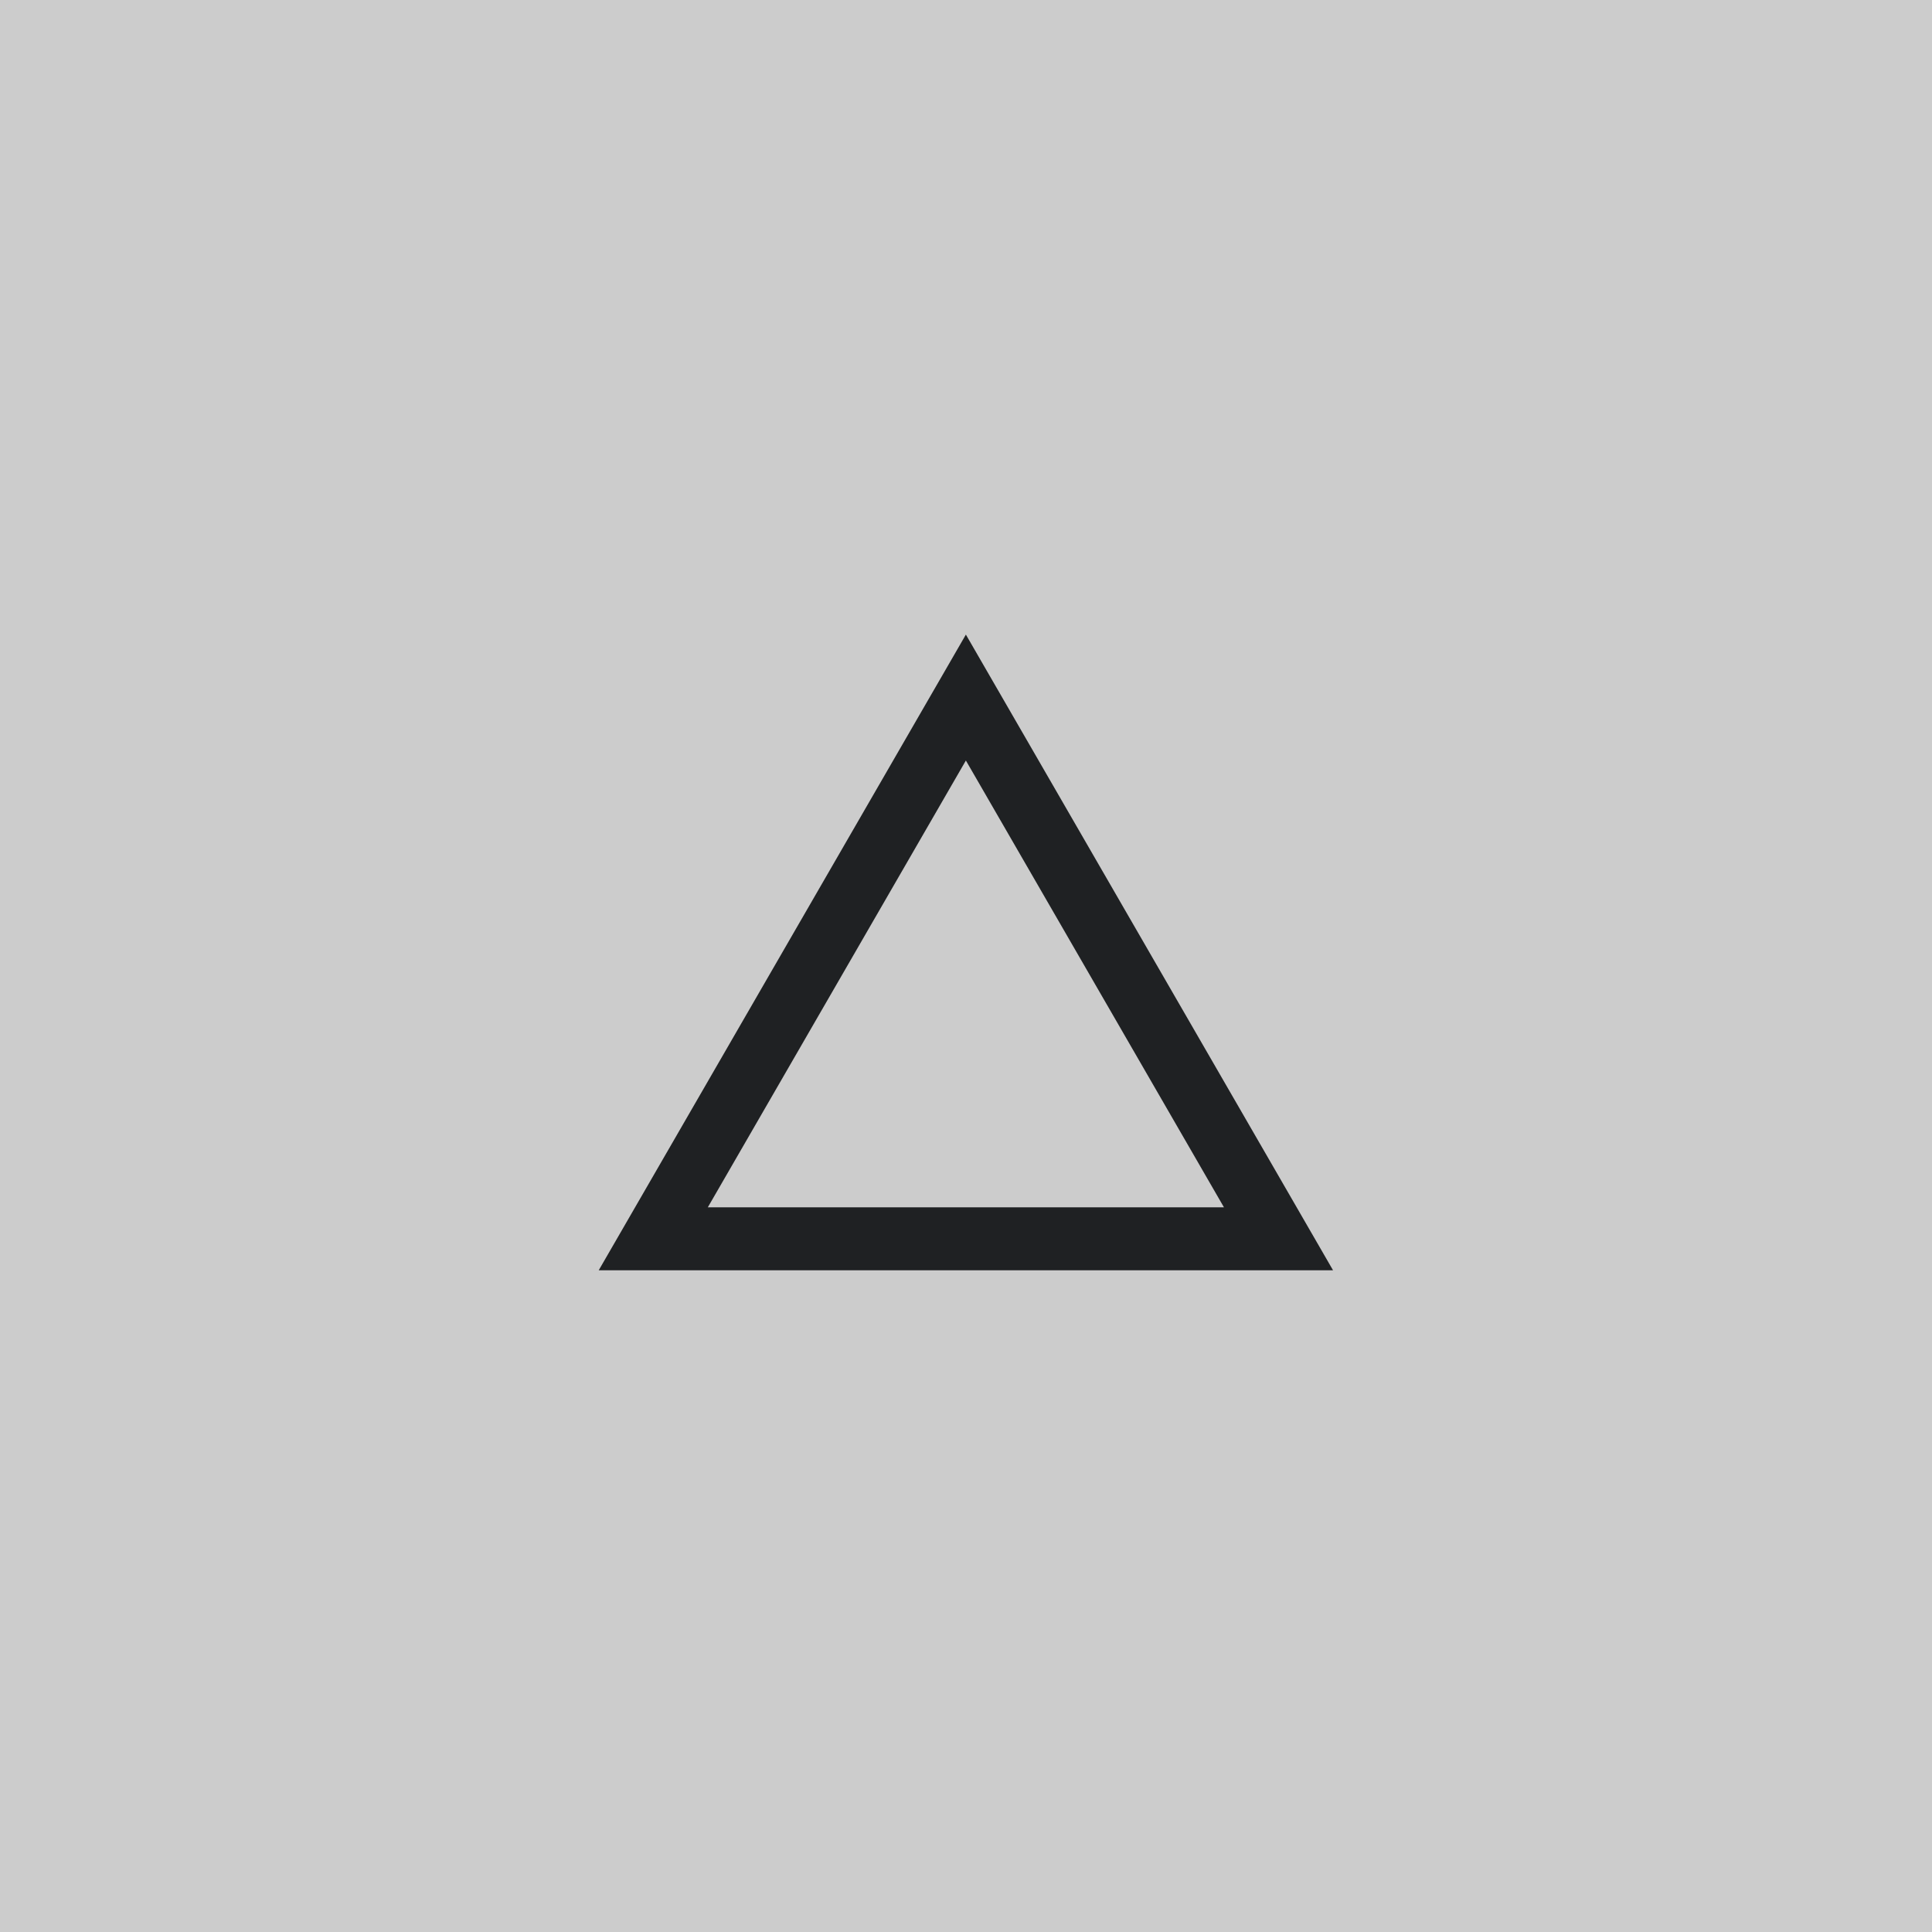<?xml version="1.0" encoding="UTF-8" standalone="no"?>
<svg
   xmlns:dc="http://purl.org/dc/elements/1.1/"
   xmlns:cc="http://creativecommons.org/ns#"
   xmlns:rdf="http://www.w3.org/1999/02/22-rdf-syntax-ns#"
   xmlns:svg="http://www.w3.org/2000/svg"
   xmlns="http://www.w3.org/2000/svg"
   xmlns:sodipodi="http://sodipodi.sourceforge.net/DTD/sodipodi-0.dtd"
   xmlns:inkscape="http://www.inkscape.org/namespaces/inkscape"
   inkscape:export-ydpi="96"
   inkscape:export-xdpi="96"
   inkscape:export-filename="D:\Calcatz\Icon Pack\Adventure Narative Inspired by Arrival\GUI\Navigation Buttons\Playstation\Light\png\triangle.png"
   sodipodi:docname="triangle.svg"
   inkscape:version="1.0 (4035a4fb49, 2020-05-01)"
   id="svg3625"
   version="1.1"
   viewBox="0 0 8.467 8.467"
   height="32"
   width="32">
  <defs
     id="defs3619" />
  <sodipodi:namedview
     inkscape:window-maximized="1"
     inkscape:window-y="-8"
     inkscape:window-x="-8"
     inkscape:window-height="705"
     inkscape:window-width="1366"
     fit-margin-bottom="0"
     fit-margin-right="0"
     fit-margin-left="0"
     fit-margin-top="0"
     showgrid="false"
     inkscape:document-rotation="0"
     inkscape:current-layer="layer1"
     inkscape:document-units="mm"
     inkscape:cy="125.19192"
     inkscape:cx="120.32343"
     inkscape:zoom="0.61695969"
     inkscape:pageshadow="2"
     inkscape:pageopacity="0.0"
     borderopacity="1.0"
     bordercolor="#666666"
     pagecolor="#ffffff"
     id="base"
     units="px" />
  <g
     transform="translate(-97.477,-141.63)"
     id="layer1"
     inkscape:groupmode="layer"
     inkscape:label="Layer 1">
    <rect
       y="141.63"
       x="97.477"
       height="8.467"
       width="8.467"
       id="rect831"
       style="fill:#cccccc;fill-opacity:1;stroke-width:0.624;stroke-linecap:round;paint-order:fill markers stroke" />
    <path
       d="m 103.08,147.059 h -1.37 -1.37 l 0.685,-1.186 0.685,-1.186 0.685,1.186 z"
       inkscape:transform-center-y="-0.24208477"
       inkscape:transform-center-x="-0.38112107"
       style="fill:none;fill-opacity:1;stroke:#1f2123;stroke-width:0.276;stroke-linecap:round;stroke-miterlimit:4;stroke-dasharray:none;stroke-opacity:1;paint-order:markers stroke fill"
       id="path4774" />
    <rect
       inkscape:export-ydpi="96"
       inkscape:export-xdpi="96"
       inkscape:export-filename="D:\Calcatz\Icon Pack\Adventure Narative Inspired by Arrival\GUI\Navigation Buttons\Playstation\Light\png\64px\triangle.png"
       style="fill:#cccccc;fill-opacity:1;stroke-width:1.248;stroke-linecap:round;paint-order:fill markers stroke"
       id="rect833"
       width="16.933"
       height="16.933"
       x="108.52"
       y="141.63" />
    <path
       id="path835"
       style="fill:none;fill-opacity:1;stroke:#1f2123;stroke-width:0.552;stroke-linecap:round;stroke-miterlimit:4;stroke-dasharray:none;stroke-opacity:1;paint-order:markers stroke fill"
       inkscape:transform-center-x="-0.76224516"
       inkscape:transform-center-y="-0.48417207"
       d="m 119.726,152.487 h -2.739 -2.739 l 1.37,-2.372 1.37,-2.372 1.37,2.372 z" />
    <rect
       inkscape:export-ydpi="96"
       inkscape:export-xdpi="96"
       inkscape:export-filename="D:\Calcatz\Icon Pack\Adventure Narative Inspired by Arrival\GUI\Navigation Buttons\Playstation\Light\png\128px\triangle.png"
       y="141.63"
       x="129.962"
       height="33.867"
       width="33.867"
       id="rect837"
       style="fill:#cccccc;fill-opacity:1;stroke-width:2.496;stroke-linecap:round;paint-order:fill markers stroke" />
    <path
       d="m 152.374,163.344 h -5.478 -5.478 l 2.739,-4.744 2.739,-4.744 2.739,4.744 z"
       inkscape:transform-center-y="-0.96834667"
       inkscape:transform-center-x="-1.5244859"
       style="fill:none;fill-opacity:1;stroke:#1f2123;stroke-width:1.104;stroke-linecap:round;stroke-miterlimit:4;stroke-dasharray:none;stroke-opacity:1;paint-order:markers stroke fill"
       id="path839" />
    <rect
       inkscape:export-ydpi="96"
       inkscape:export-xdpi="96"
       inkscape:export-filename="D:\Calcatz\Icon Pack\Adventure Narative Inspired by Arrival\GUI\Navigation Buttons\Playstation\Light\png\256px\triangle.png"
       style="fill:#cccccc;fill-opacity:1;stroke-width:4.992;stroke-linecap:round;paint-order:fill markers stroke"
       id="rect841"
       width="67.733"
       height="67.733"
       x="169.631"
       y="141.63" />
    <path
       id="path843"
       style="fill:none;fill-opacity:1;stroke:#1f2123;stroke-width:2.208;stroke-linecap:round;stroke-miterlimit:4;stroke-dasharray:none;stroke-opacity:1;paint-order:markers stroke fill"
       inkscape:transform-center-x="-3.0489727"
       inkscape:transform-center-y="-1.9366959"
       d="m 214.454,185.057 h -10.956 -10.956 l 5.478,-9.489 5.478,-9.489 5.478,9.489 z" />
  </g>
</svg>
